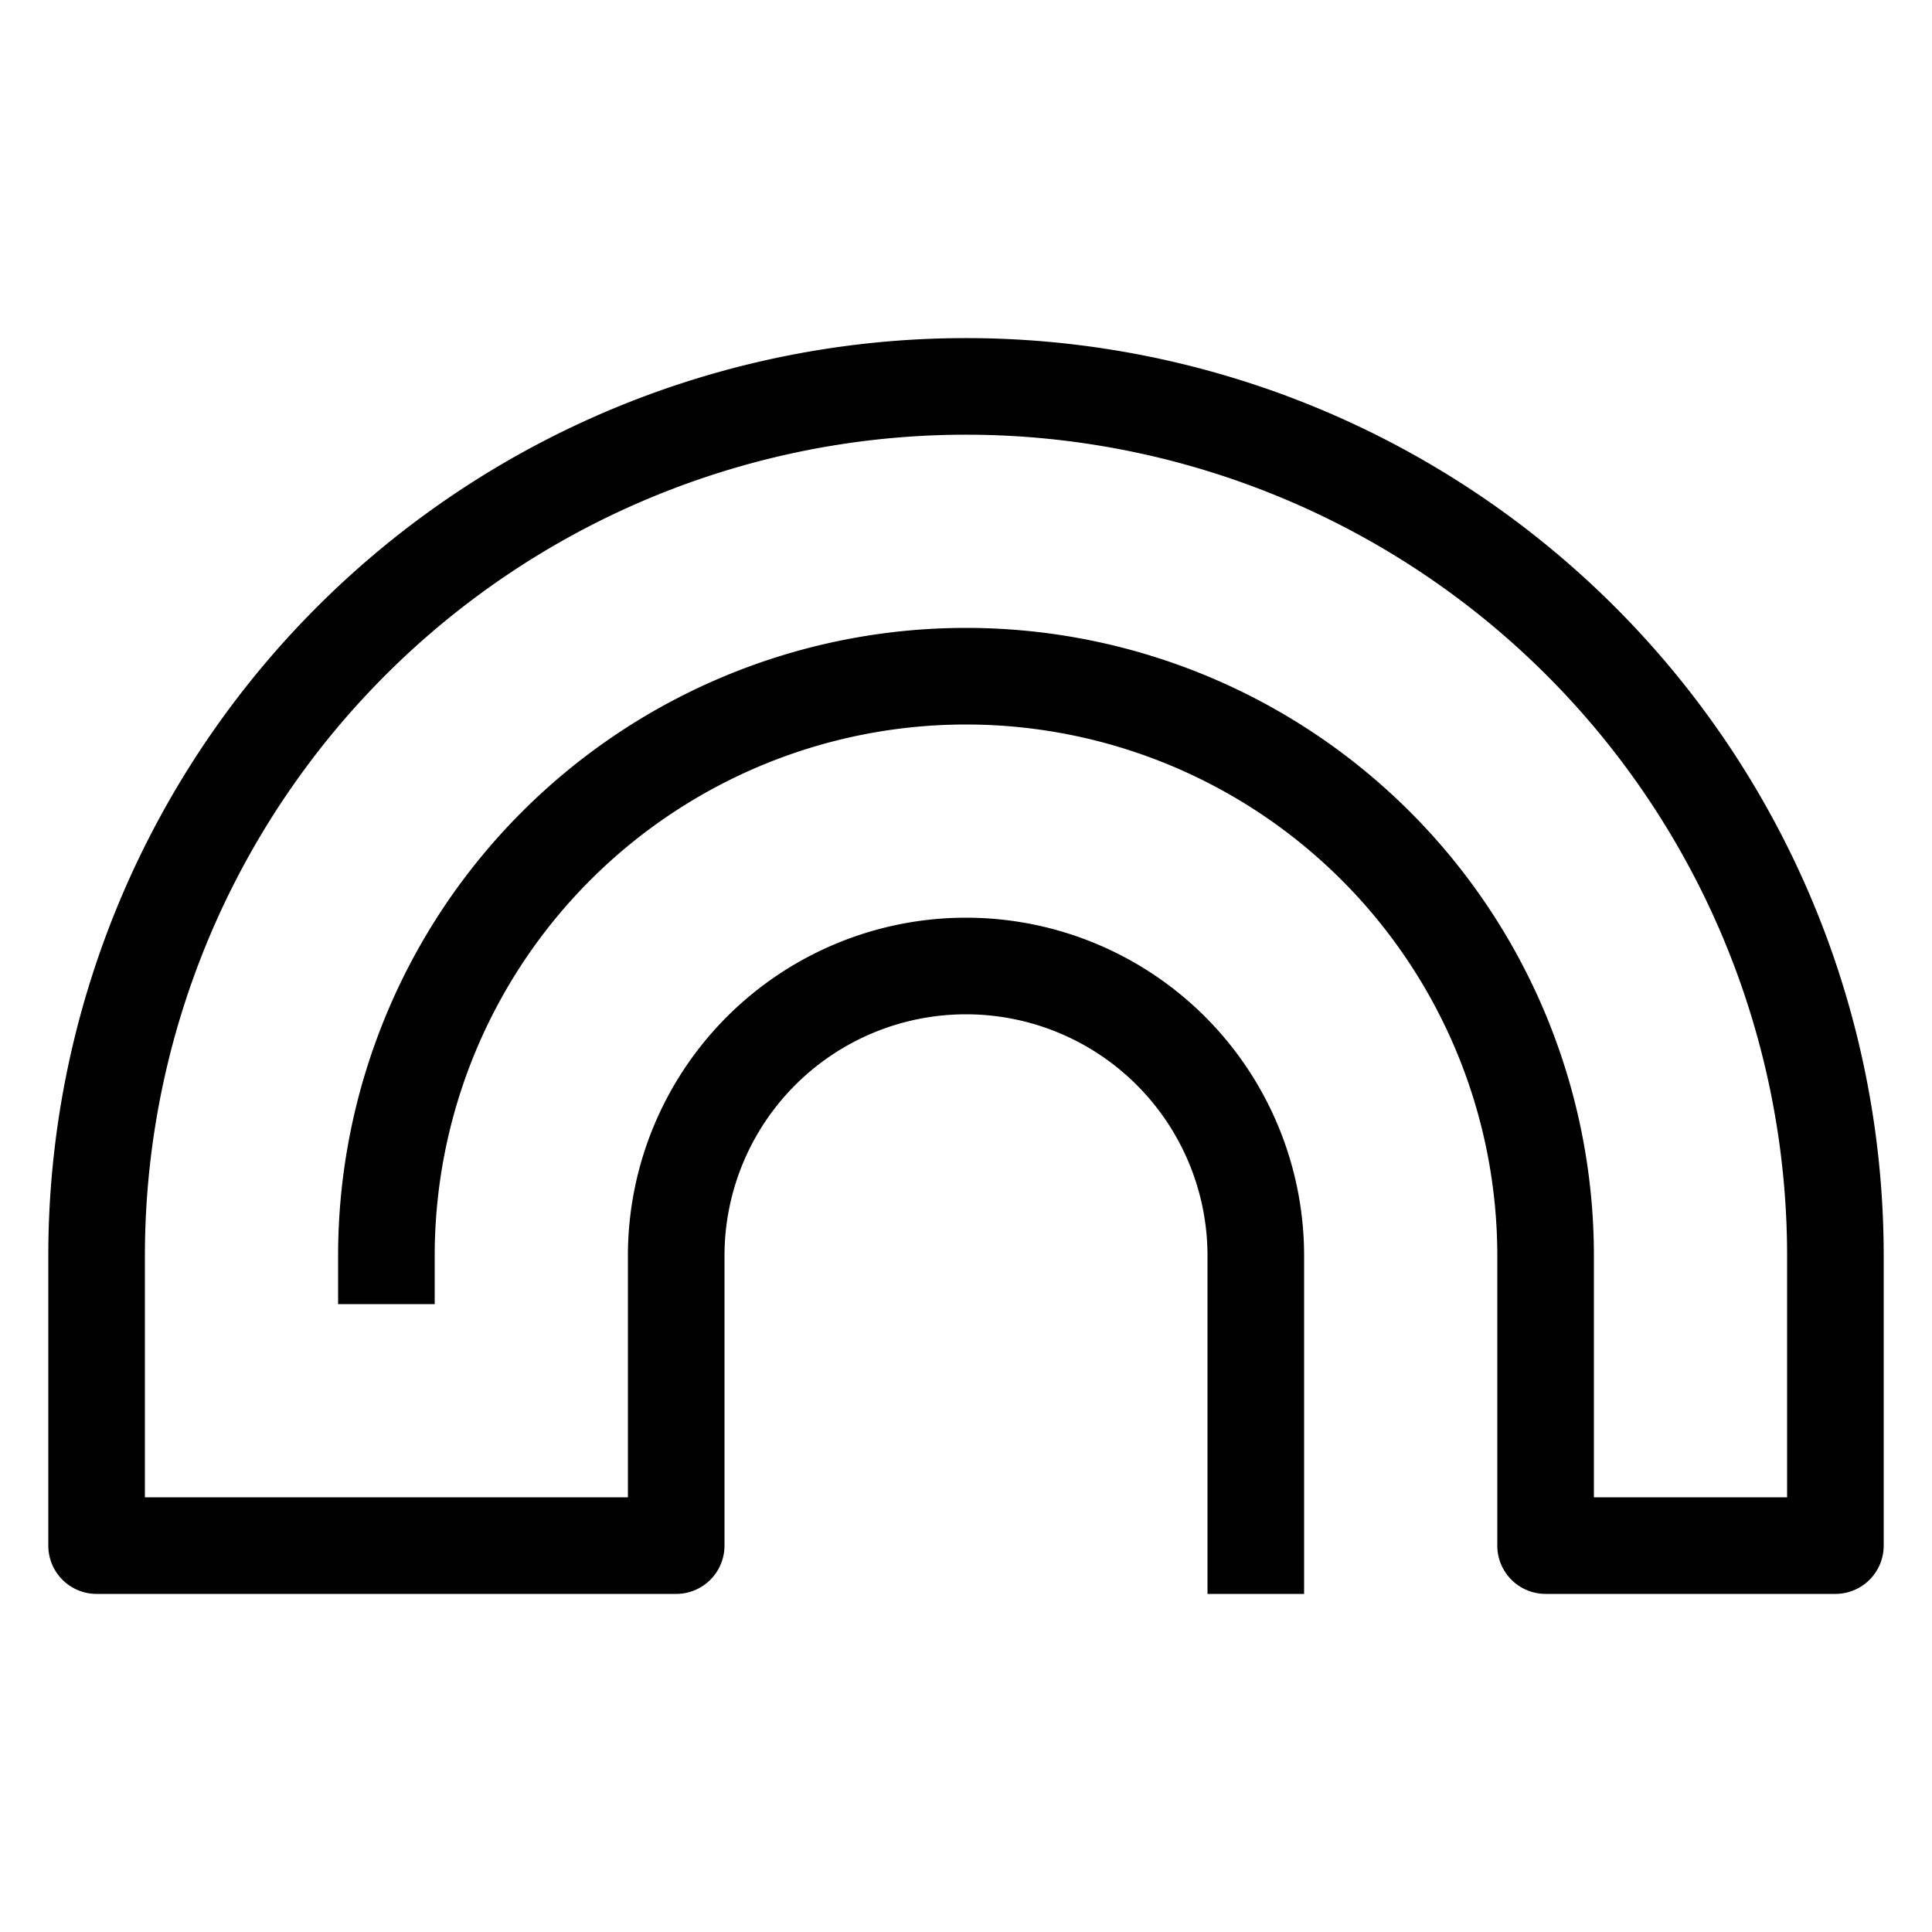 <svg xmlns="http://www.w3.org/2000/svg" width="20" height="20" viewBox="0 0 20 20" fill="currentColor"><path d="M16.5 15v.5h2V13a8.5 8.5 0 10-17 0v2.5h5V13a3.5 3.5 0 117 0v3.5h-1V13a2.5 2.5 0 00-5 0v3a.5.5 0 01-.5.5H1a.5.5 0 01-.5-.5v-3a9.5 9.5 0 1119 0v3a.5.5 0 01-.5.5h-3a.5.5 0 01-.5-.5v-3a5.5 5.5 0 00-11 0v.5h-1V13a6.5 6.5 0 0113 0v2z"/></svg>